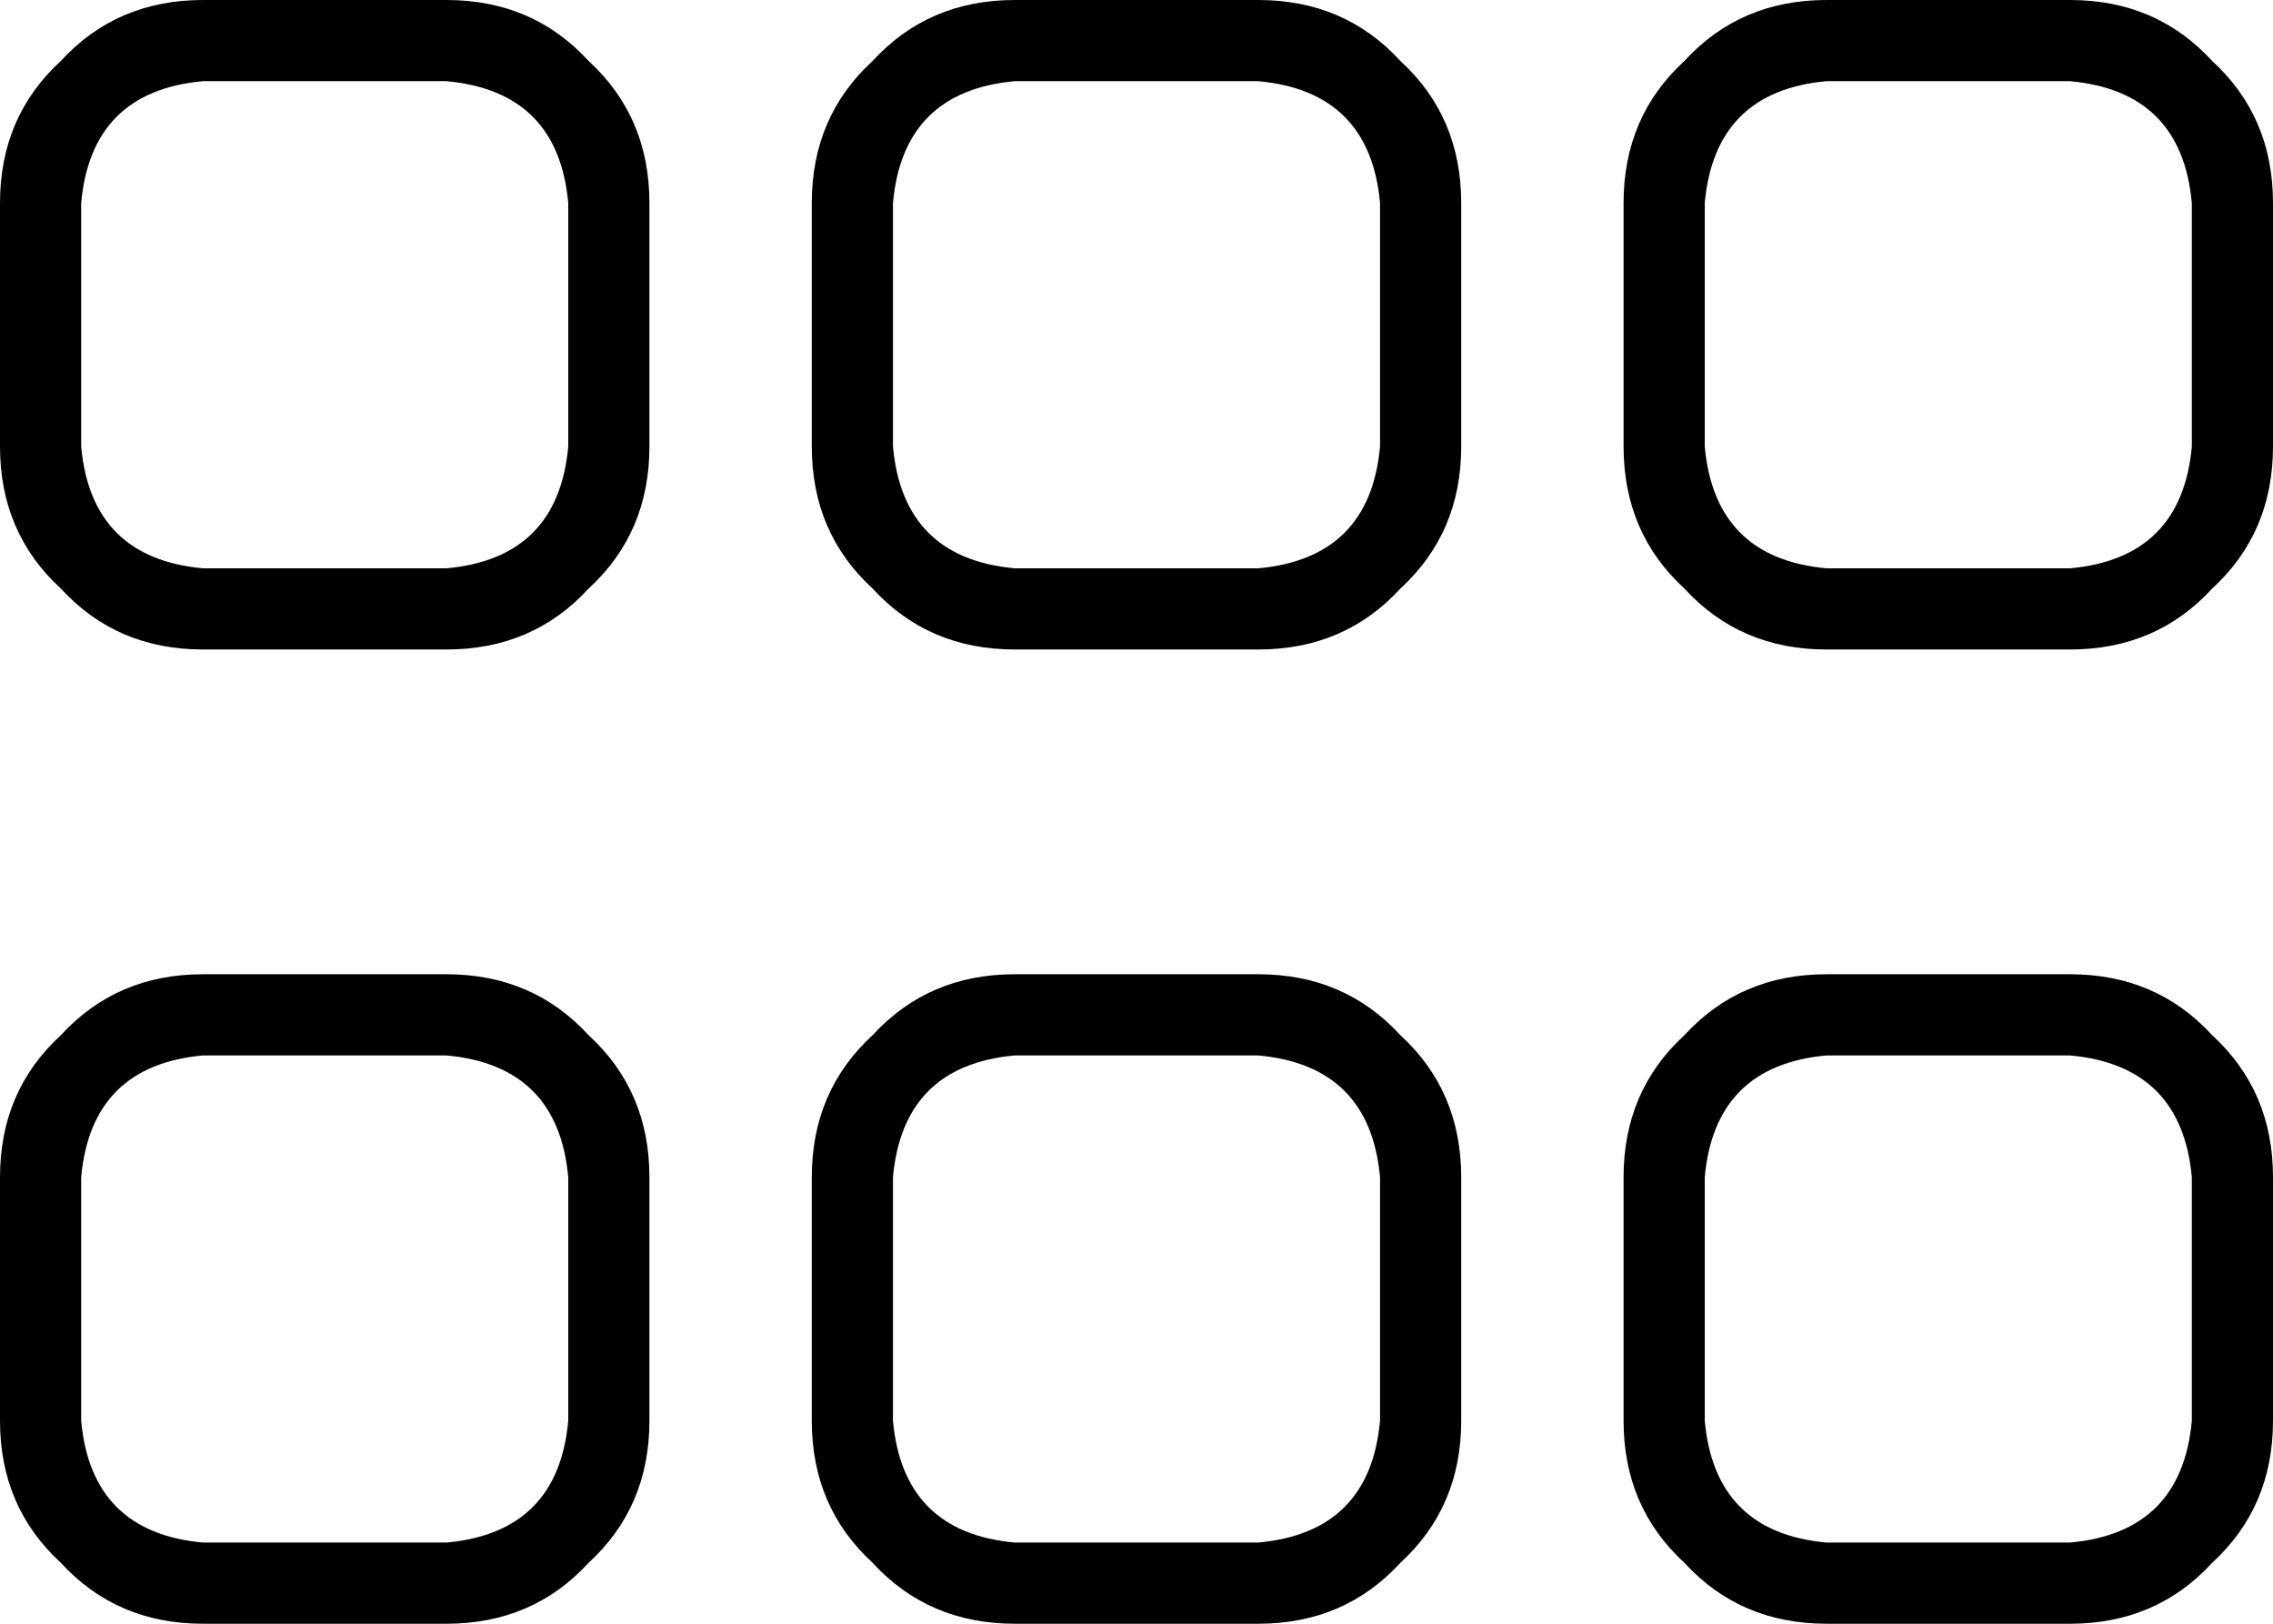 <svg viewBox="0 0 448 320">
  <path
    d="M 408 304 Q 430 302 432 280 L 432 232 Q 430 210 408 208 L 360 208 Q 338 210 336 232 L 336 280 Q 338 302 360 304 L 408 304 L 408 304 Z M 448 280 Q 448 297 436 308 L 436 308 Q 425 320 408 320 L 360 320 Q 343 320 332 308 Q 320 297 320 280 L 320 232 Q 320 215 332 204 Q 343 192 360 192 L 408 192 Q 425 192 436 204 Q 448 215 448 232 L 448 280 L 448 280 Z M 408 112 Q 430 110 432 88 L 432 40 Q 430 18 408 16 L 360 16 Q 338 18 336 40 L 336 88 Q 338 110 360 112 L 408 112 L 408 112 Z M 448 88 Q 448 105 436 116 L 436 116 Q 425 128 408 128 L 360 128 Q 343 128 332 116 Q 320 105 320 88 L 320 40 Q 320 23 332 12 Q 343 0 360 0 L 408 0 Q 425 0 436 12 Q 448 23 448 40 L 448 88 L 448 88 Z M 200 304 L 248 304 Q 270 302 272 280 L 272 232 Q 270 210 248 208 L 200 208 Q 178 210 176 232 L 176 280 Q 178 302 200 304 L 200 304 Z M 248 320 L 200 320 Q 183 320 172 308 Q 160 297 160 280 L 160 232 Q 160 215 172 204 Q 183 192 200 192 L 248 192 Q 265 192 276 204 Q 288 215 288 232 L 288 280 Q 288 297 276 308 Q 265 320 248 320 L 248 320 Z M 248 112 Q 270 110 272 88 L 272 40 Q 270 18 248 16 L 200 16 Q 178 18 176 40 L 176 88 Q 178 110 200 112 L 248 112 L 248 112 Z M 288 88 Q 288 105 276 116 L 276 116 Q 265 128 248 128 L 200 128 Q 183 128 172 116 Q 160 105 160 88 L 160 40 Q 160 23 172 12 Q 183 0 200 0 L 248 0 Q 265 0 276 12 Q 288 23 288 40 L 288 88 L 288 88 Z M 40 304 L 88 304 Q 110 302 112 280 L 112 232 Q 110 210 88 208 L 40 208 Q 18 210 16 232 L 16 280 Q 18 302 40 304 L 40 304 Z M 88 320 L 40 320 Q 23 320 12 308 Q 0 297 0 280 L 0 232 Q 0 215 12 204 Q 23 192 40 192 L 88 192 Q 105 192 116 204 Q 128 215 128 232 L 128 280 Q 128 297 116 308 Q 105 320 88 320 L 88 320 Z M 88 112 Q 110 110 112 88 L 112 40 Q 110 18 88 16 L 40 16 Q 18 18 16 40 L 16 88 Q 18 110 40 112 L 88 112 L 88 112 Z M 128 88 Q 128 105 116 116 L 116 116 Q 105 128 88 128 L 40 128 Q 23 128 12 116 Q 0 105 0 88 L 0 40 Q 0 23 12 12 Q 23 0 40 0 L 88 0 Q 105 0 116 12 Q 128 23 128 40 L 128 88 L 128 88 Z"
  />
</svg>